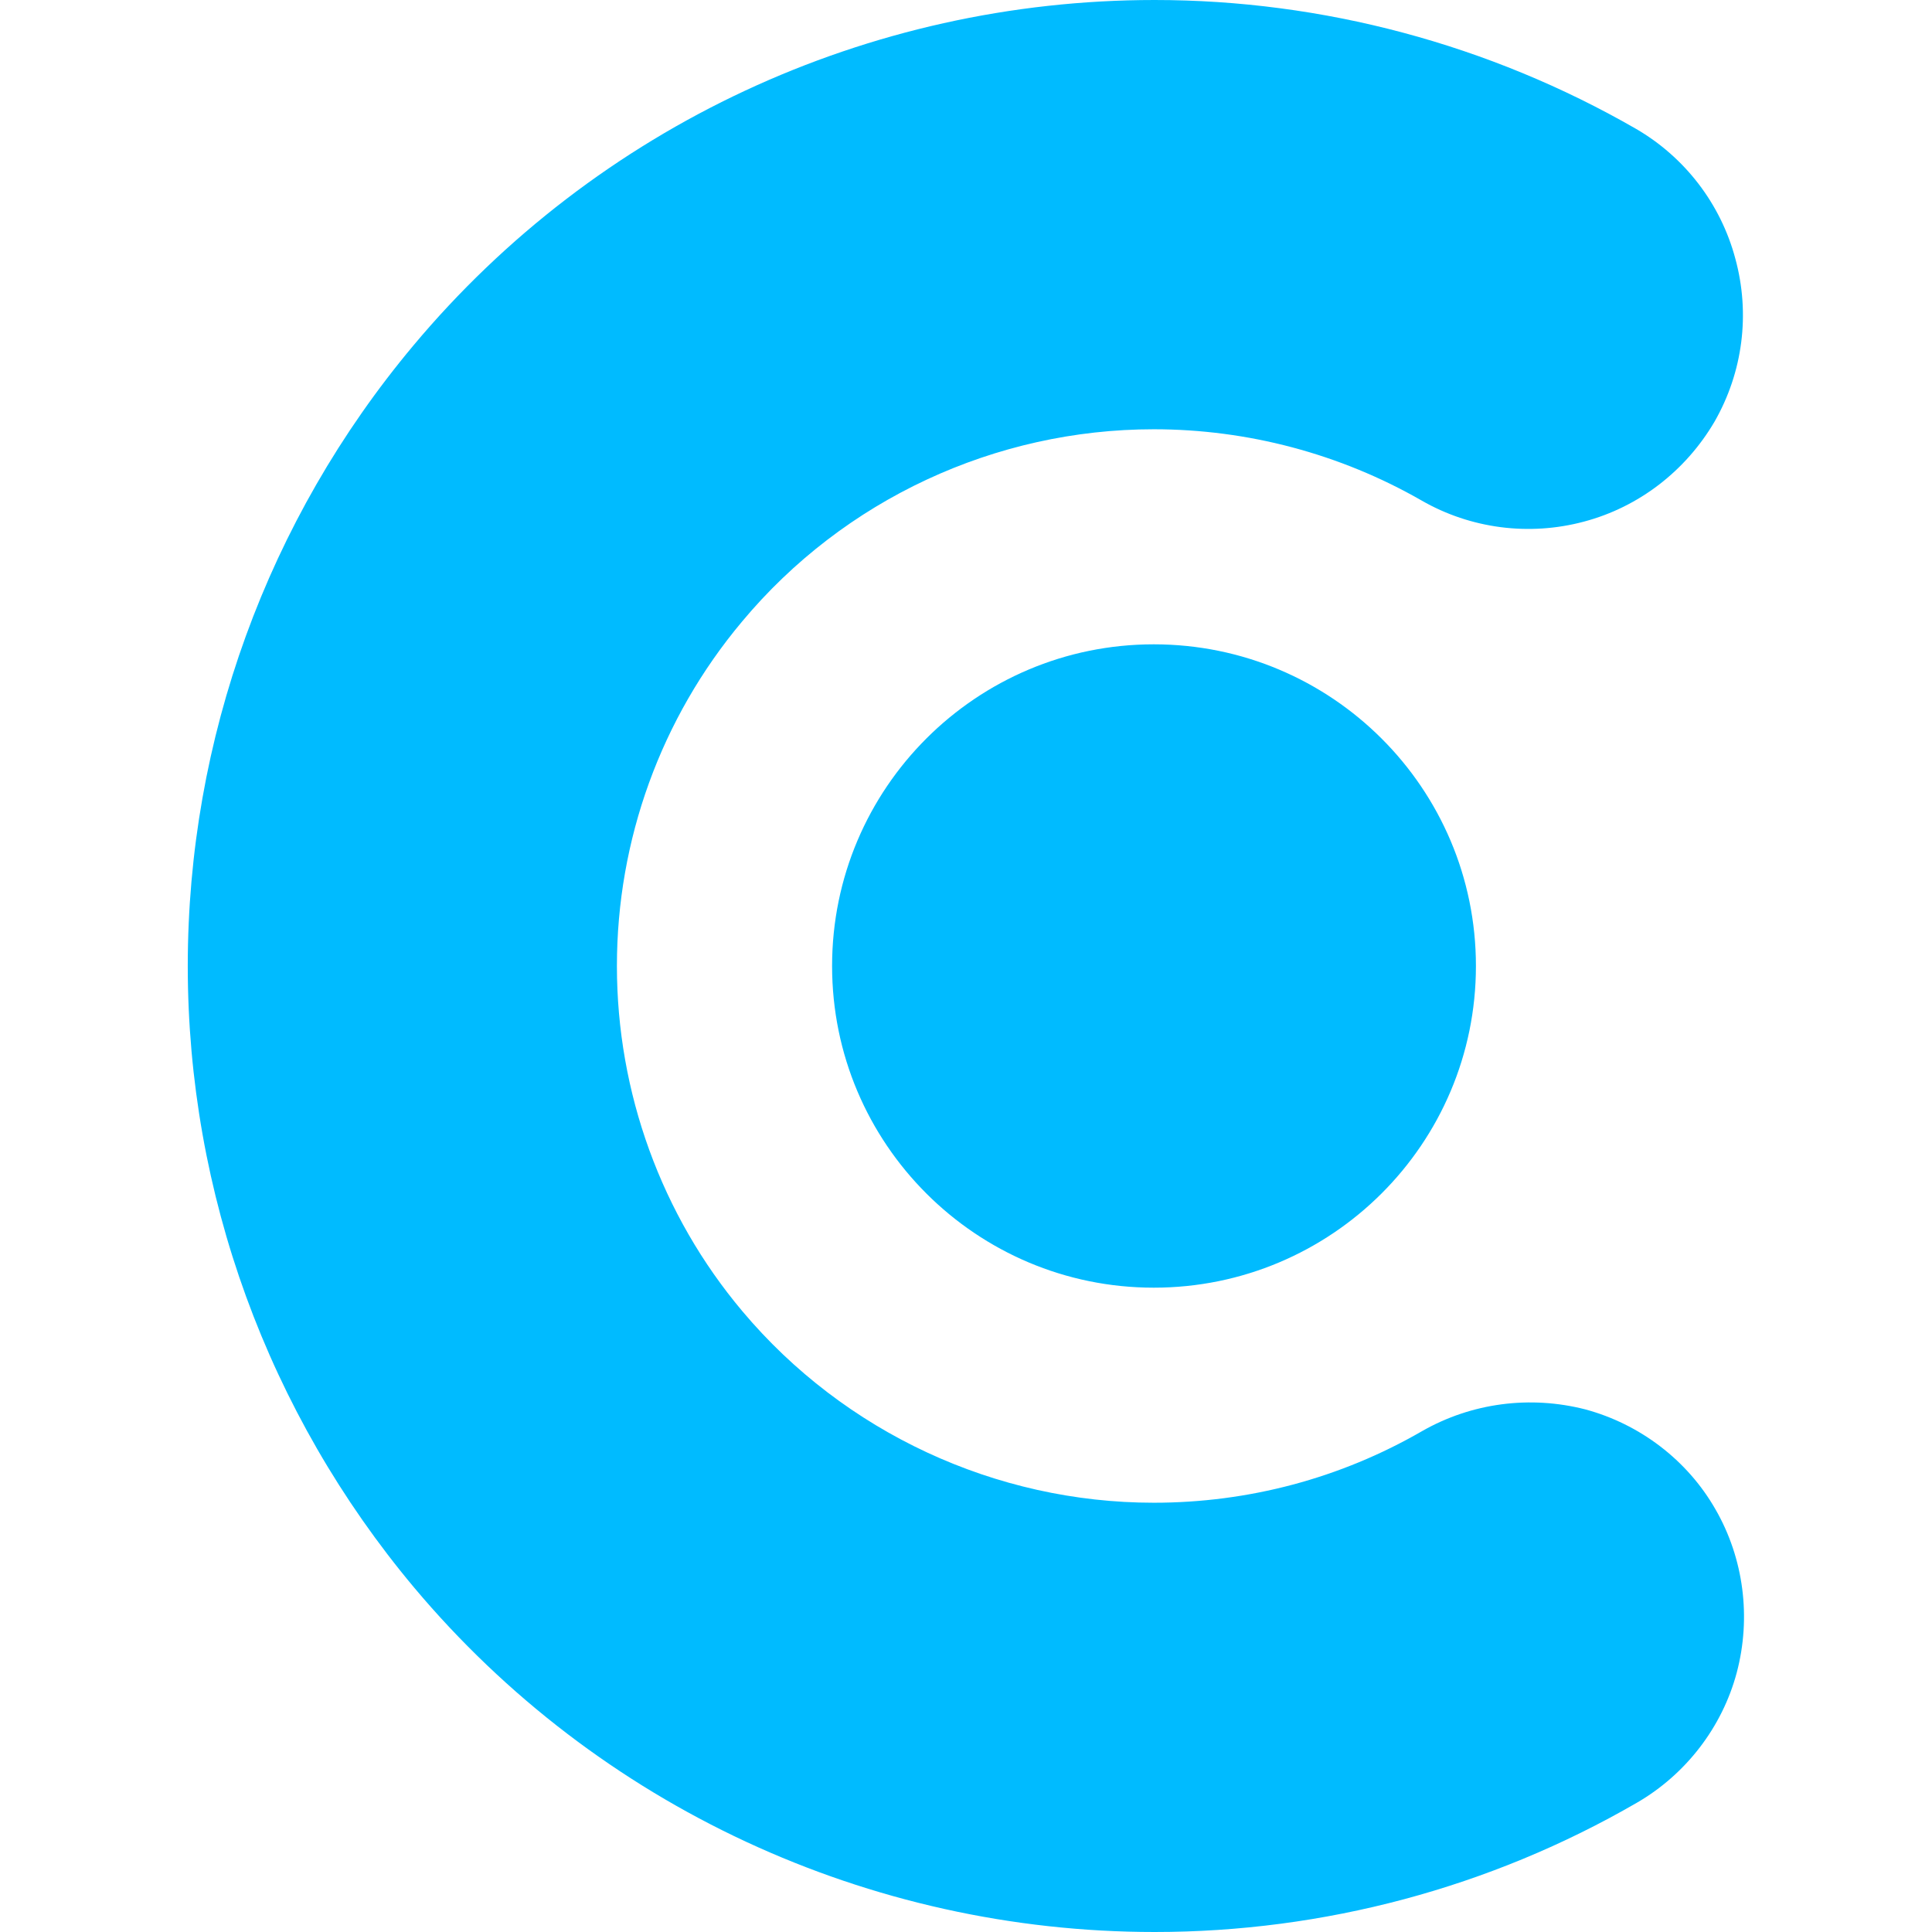 
<svg xmlns="http://www.w3.org/2000/svg" xmlns:xlink="http://www.w3.org/1999/xlink" width="16px" height="16px" viewBox="0 0 16 16" version="1.1">
<g id="surface1">
<path style=" stroke:none;fill-rule:evenodd;fill:#00bbff;fill-opacity:1;" d="M 11.777 11.852 C 12.188 11.617 12.672 11.555 13.129 11.672 C 13.578 11.793 13.973 12.09 14.207 12.5 C 14.441 12.906 14.504 13.395 14.383 13.852 C 14.262 14.305 13.961 14.695 13.555 14.93 C 12.34 15.633 10.961 16 9.562 16 C 7.195 16 4.949 14.957 3.43 13.148 C 2.219 11.703 1.555 9.883 1.555 8 C 1.555 6.121 2.215 4.305 3.422 2.863 C 4.941 1.047 7.188 0 9.562 0 C 10.953 0 12.332 0.367 13.547 1.066 C 13.953 1.301 14.25 1.688 14.371 2.141 C 14.496 2.598 14.434 3.082 14.199 3.492 C 13.961 3.898 13.574 4.199 13.117 4.32 C 12.664 4.441 12.18 4.379 11.773 4.145 C 11.098 3.758 10.332 3.555 9.555 3.555 C 8.242 3.555 6.988 4.137 6.145 5.148 C 5.473 5.949 5.109 6.957 5.109 8 C 5.109 9.047 5.477 10.062 6.148 10.859 C 6.992 11.863 8.246 12.445 9.555 12.445 C 10.34 12.445 11.102 12.242 11.777 11.852 Z M 6.891 8 C 6.891 6.527 8.086 5.336 9.555 5.336 C 11.027 5.336 12.223 6.527 12.223 8 C 12.223 9.473 11.027 10.664 9.555 10.664 C 8.086 10.664 6.891 9.473 6.891 8 Z M 6.891 8 "/>
</g>
</svg>
